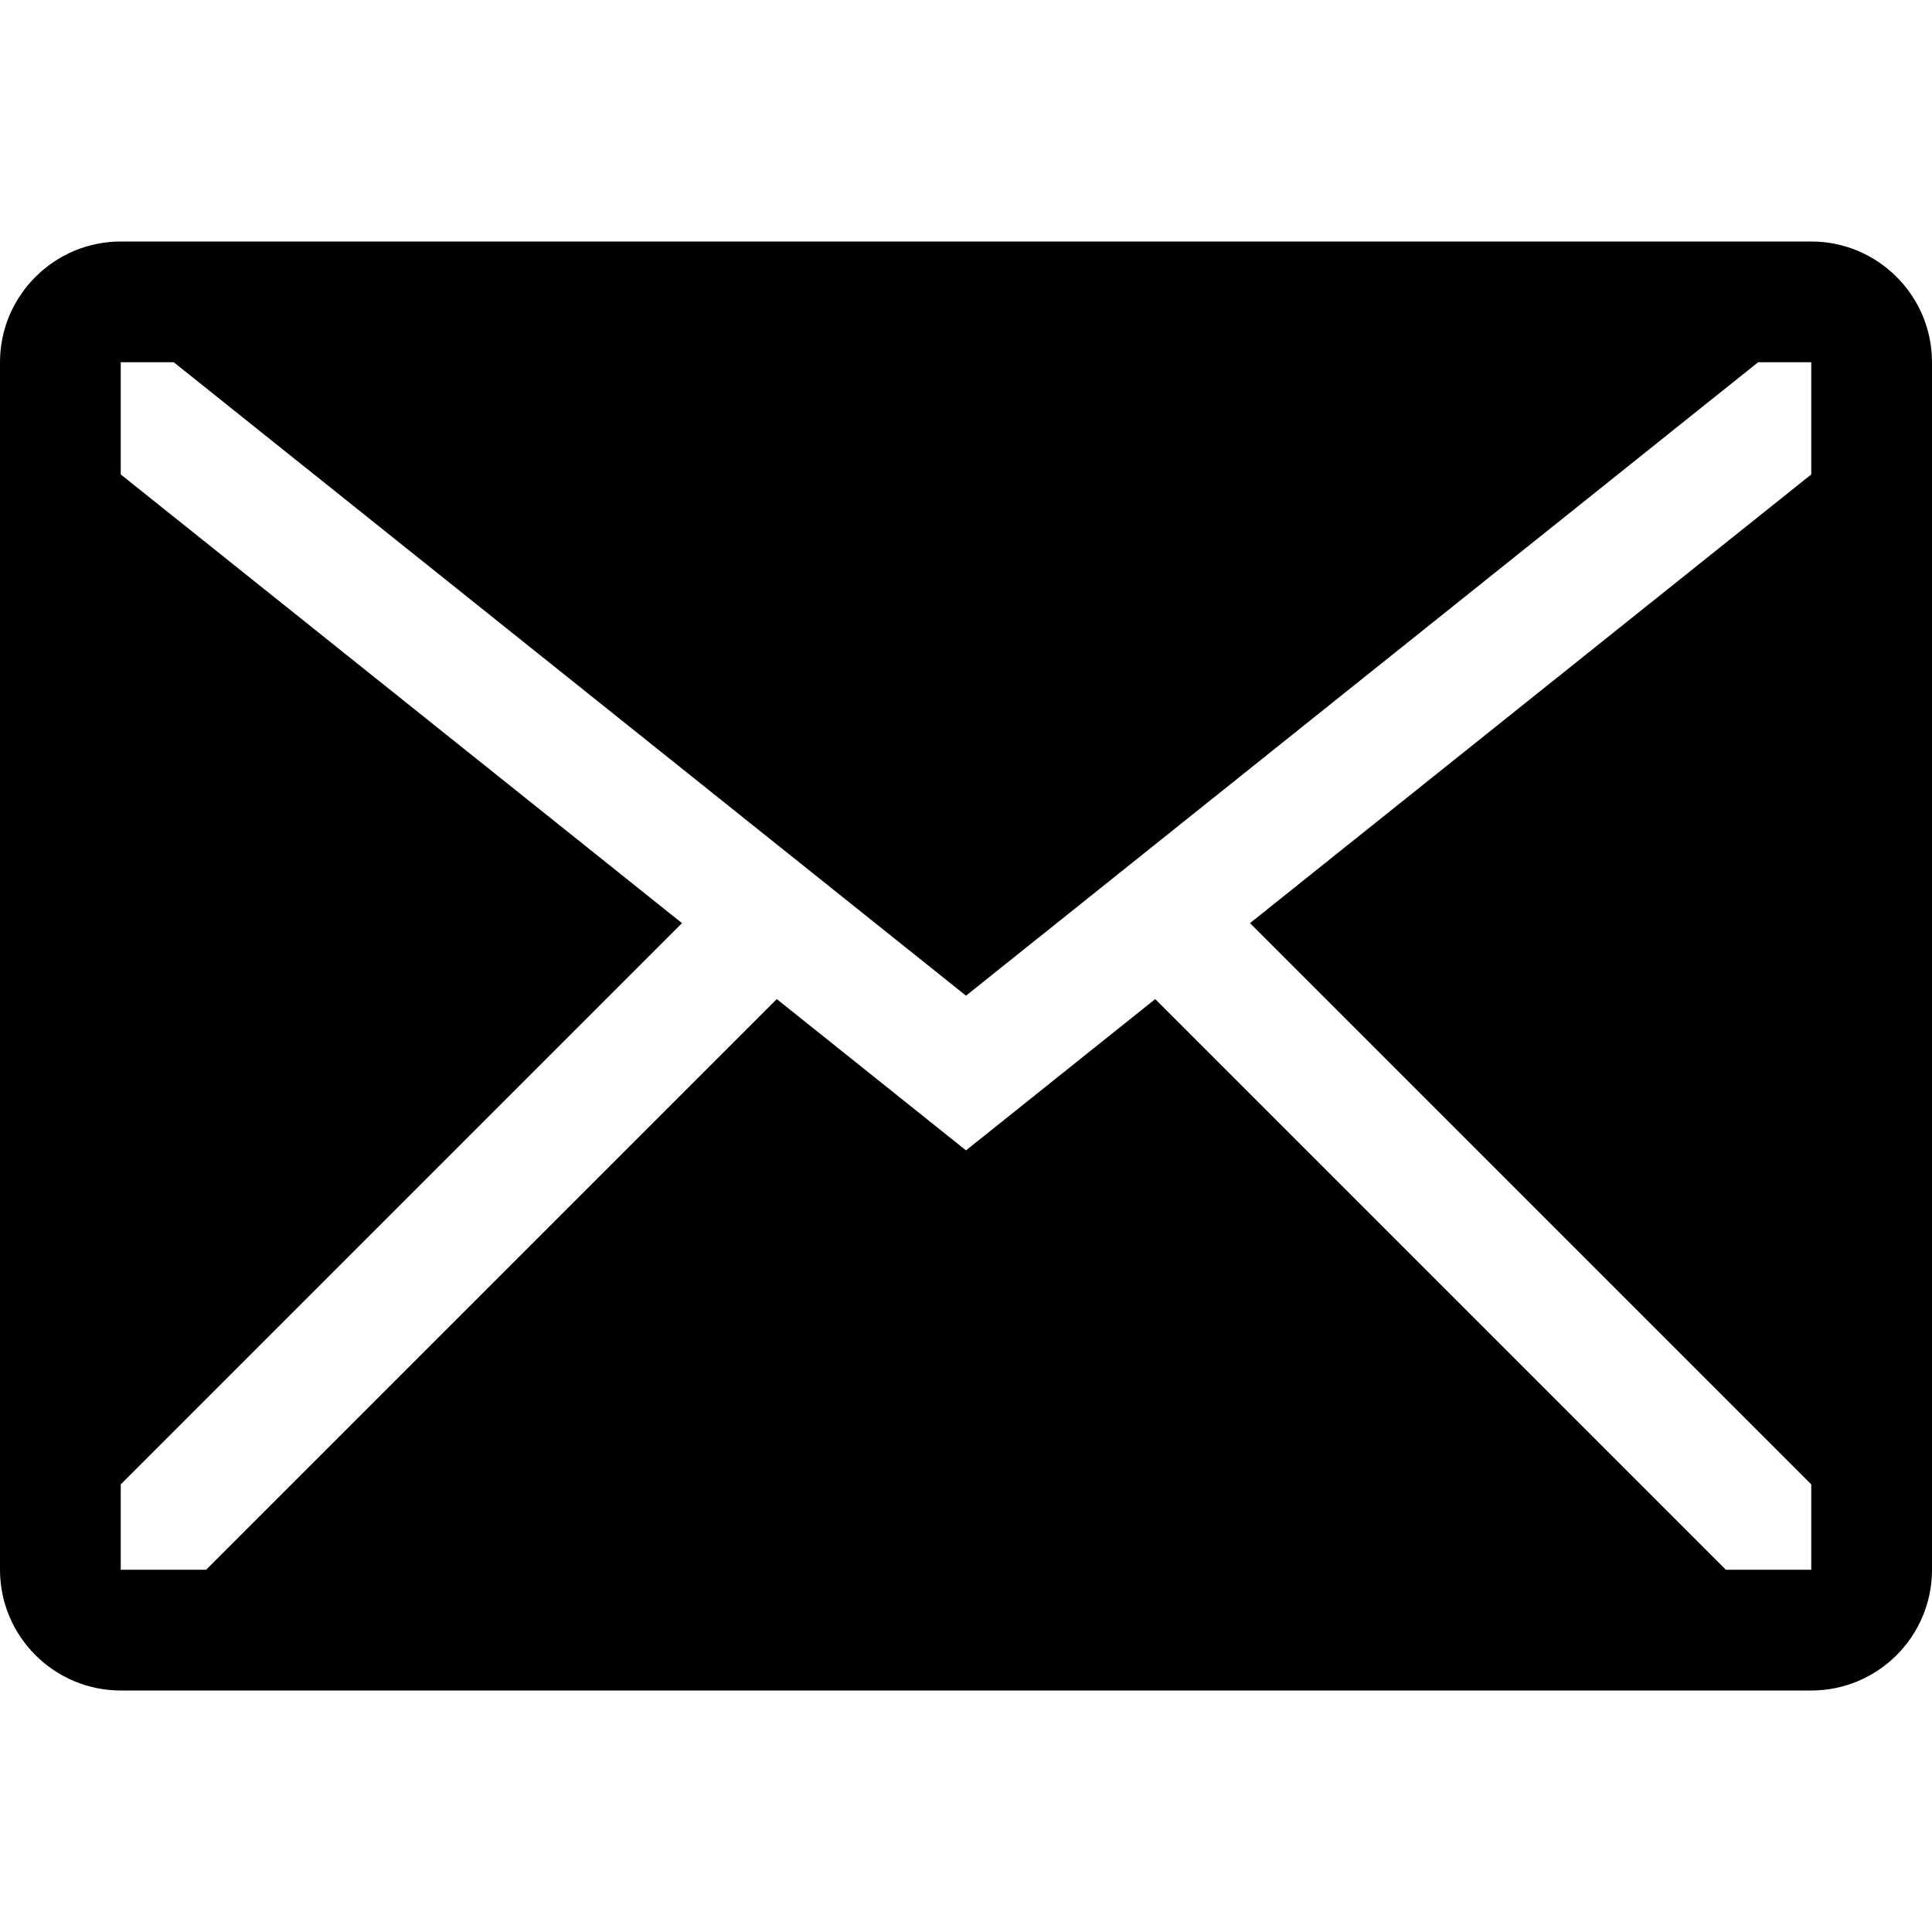 <?xml version="1.0" encoding="UTF-8"?><svg id="icons" xmlns="http://www.w3.org/2000/svg" viewBox="0 0 16 16"><path d="M15,14c.552,0,1-.448,1-1V3c0-.551-.448-1-1-1H1c-.551,0-1,.449-1,1v10c0,.552.449,1,1,1h14ZM1,12.293l4.648-4.648L1,3.929v-.929h.439l6.561,5.246,6.56-5.246h.44v.929l-4.648,3.716,4.648,4.648v.707h-.707l-4.726-4.726-1.567,1.253-1.567-1.253L1.707,13h-.707v-.707Z"/><rect width="16" height="16" style="fill:none;"/></svg>